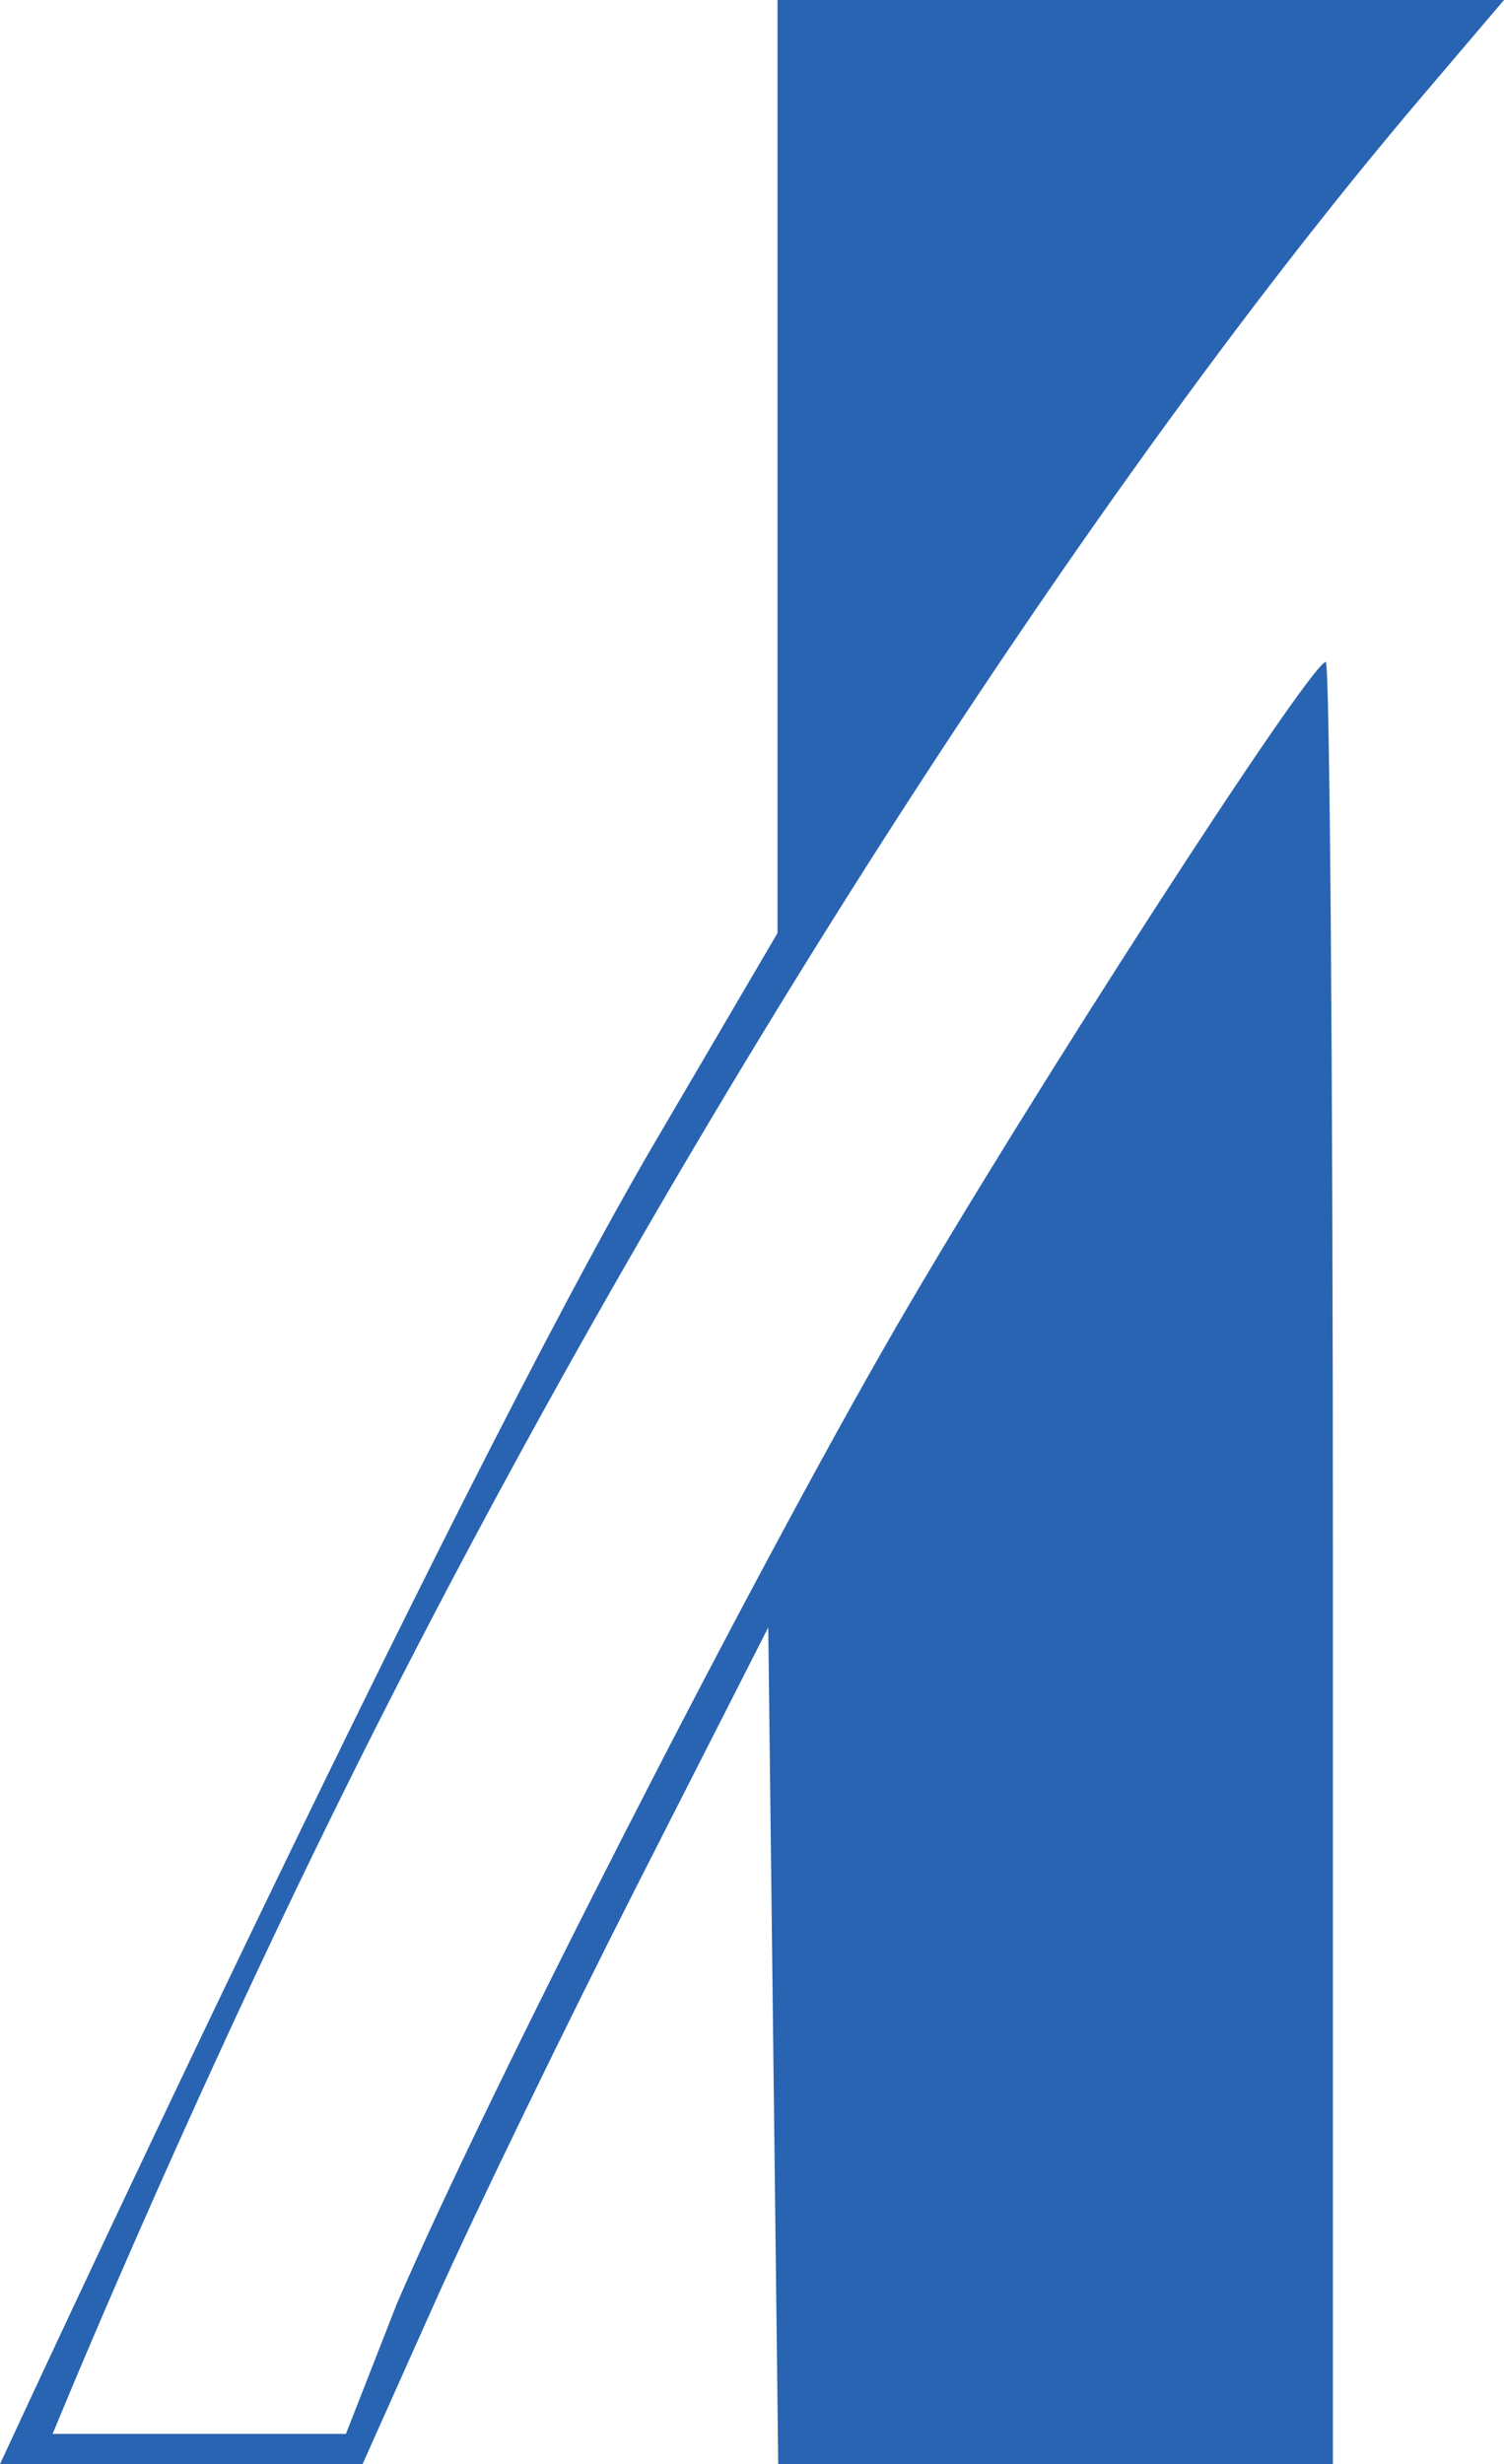 <svg width="138" height="226" viewBox="0 0 138 226" fill="none" xmlns="http://www.w3.org/2000/svg">
<path fill-rule="evenodd" clip-rule="evenodd" d="M71.341 42.788V85.578L60.087 104.77C40.933 137.432 0 226 0 226C0 226 7.486 226 16.633 226H33.267L39.865 211.243C43.495 203.127 51.87 185.86 58.478 172.873L70.492 149.261L70.949 187.631L71.406 226H96.853H122.3V143.358C122.3 97.905 122.006 60.716 121.649 60.716C120.239 60.716 94.259 100.911 82.199 121.748C68.845 144.827 44.826 191.79 36.432 211.243L31.74 223.227H18.63H4.83C4.83 223.227 16.332 195.051 31.484 164.44C59.754 107.331 98.463 46.487 130.468 8.854L138 0H104.67H71.341V42.788Z" fill="#2864B2"/>
</svg>
